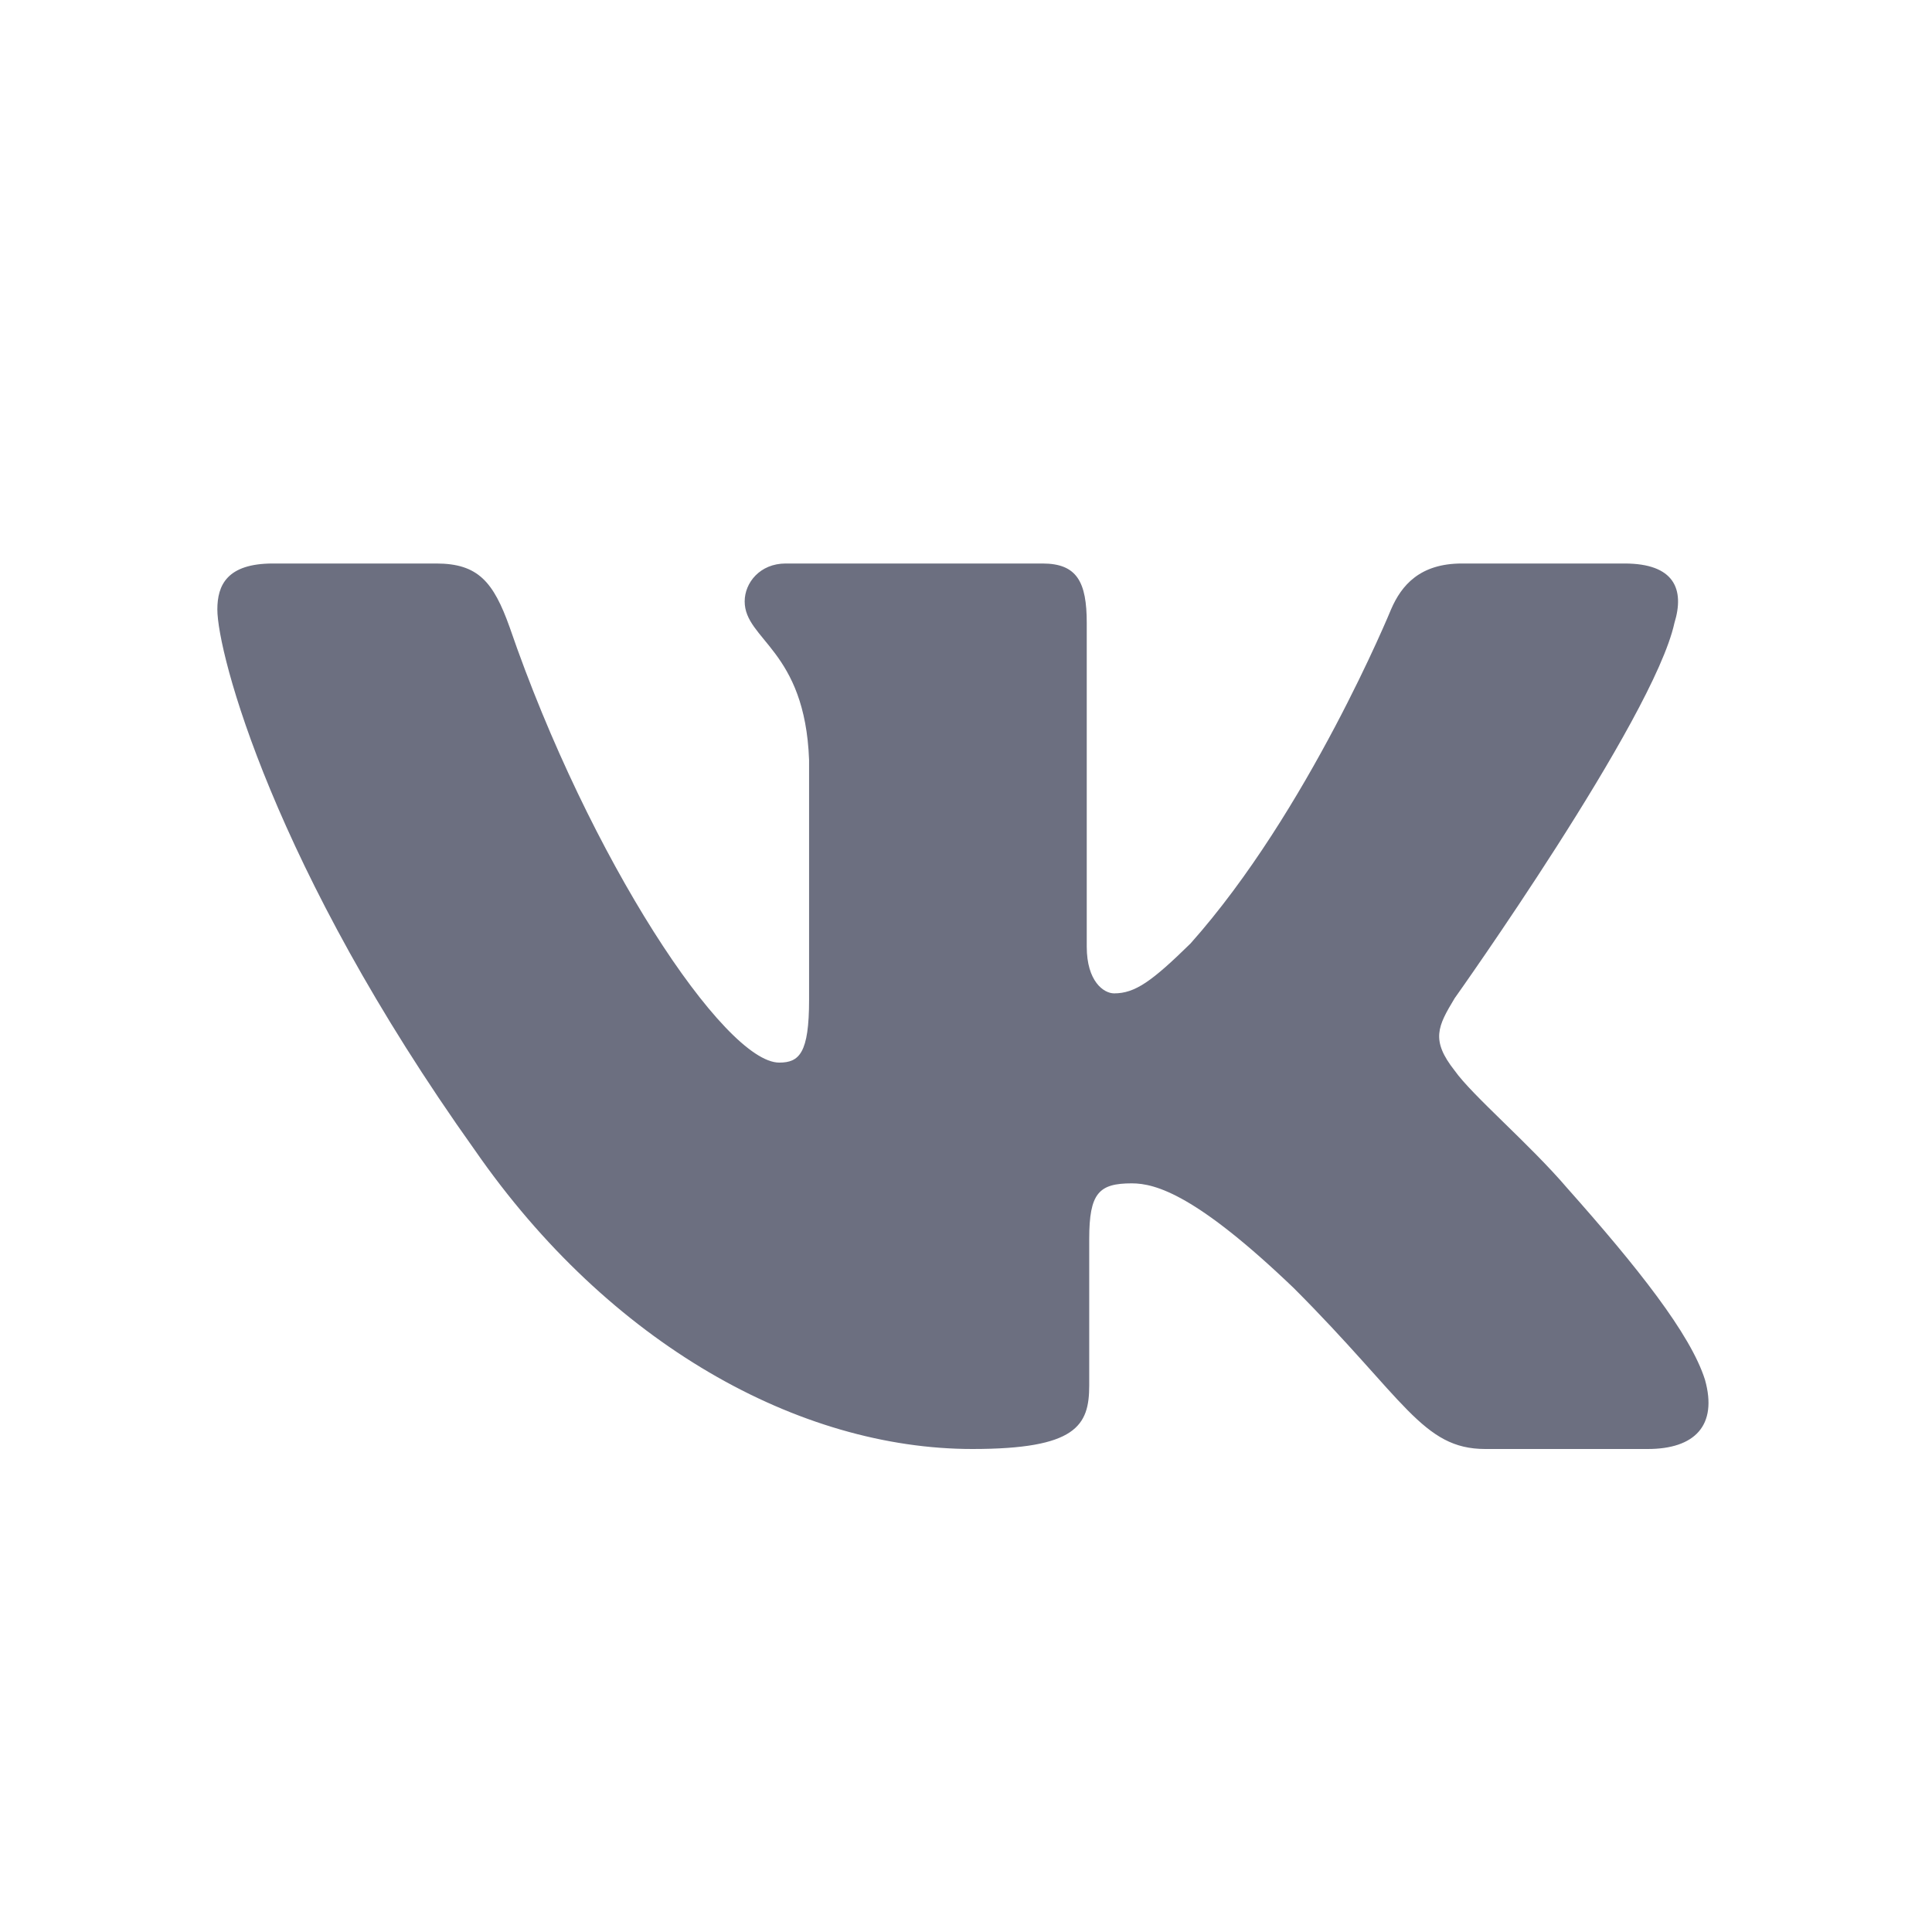 <svg width="18" height="18" viewBox="0 0 18 18" fill="none" xmlns="http://www.w3.org/2000/svg">
<path fill-rule="evenodd" clip-rule="evenodd" d="M15.6 5.805C15.697 5.49 15.6 5.25 15.135 5.25H13.62C13.23 5.25 13.057 5.452 12.96 5.678C12.96 5.678 12.188 7.56 11.092 8.79C10.732 9.143 10.575 9.255 10.38 9.255C10.283 9.255 10.125 9.143 10.125 8.82V5.805C10.125 5.423 10.035 5.25 9.713 5.25H7.32C7.08 5.25 6.938 5.43 6.938 5.603C6.938 5.963 7.5 6.053 7.538 7.08V9.315C7.538 9.81 7.448 9.9 7.26 9.9C6.75 9.9 5.49 8.002 4.748 5.843C4.598 5.423 4.455 5.25 4.065 5.25H2.543C2.115 5.25 2.025 5.452 2.025 5.678C2.025 6.082 2.543 8.078 4.425 10.717C5.678 12.525 7.448 13.5 9.06 13.5C10.027 13.5 10.148 13.283 10.148 12.908V11.543C10.148 11.115 10.238 11.025 10.545 11.025C10.77 11.025 11.152 11.137 12.053 12C13.088 13.035 13.252 13.5 13.838 13.5H15.352C15.787 13.5 16.005 13.283 15.885 12.855C15.75 12.428 15.255 11.805 14.602 11.07C14.25 10.658 13.717 10.207 13.553 9.975C13.328 9.69 13.395 9.562 13.553 9.3C13.553 9.3 15.405 6.697 15.6 5.805Z" fill="#6C6F80"/>
</svg>
